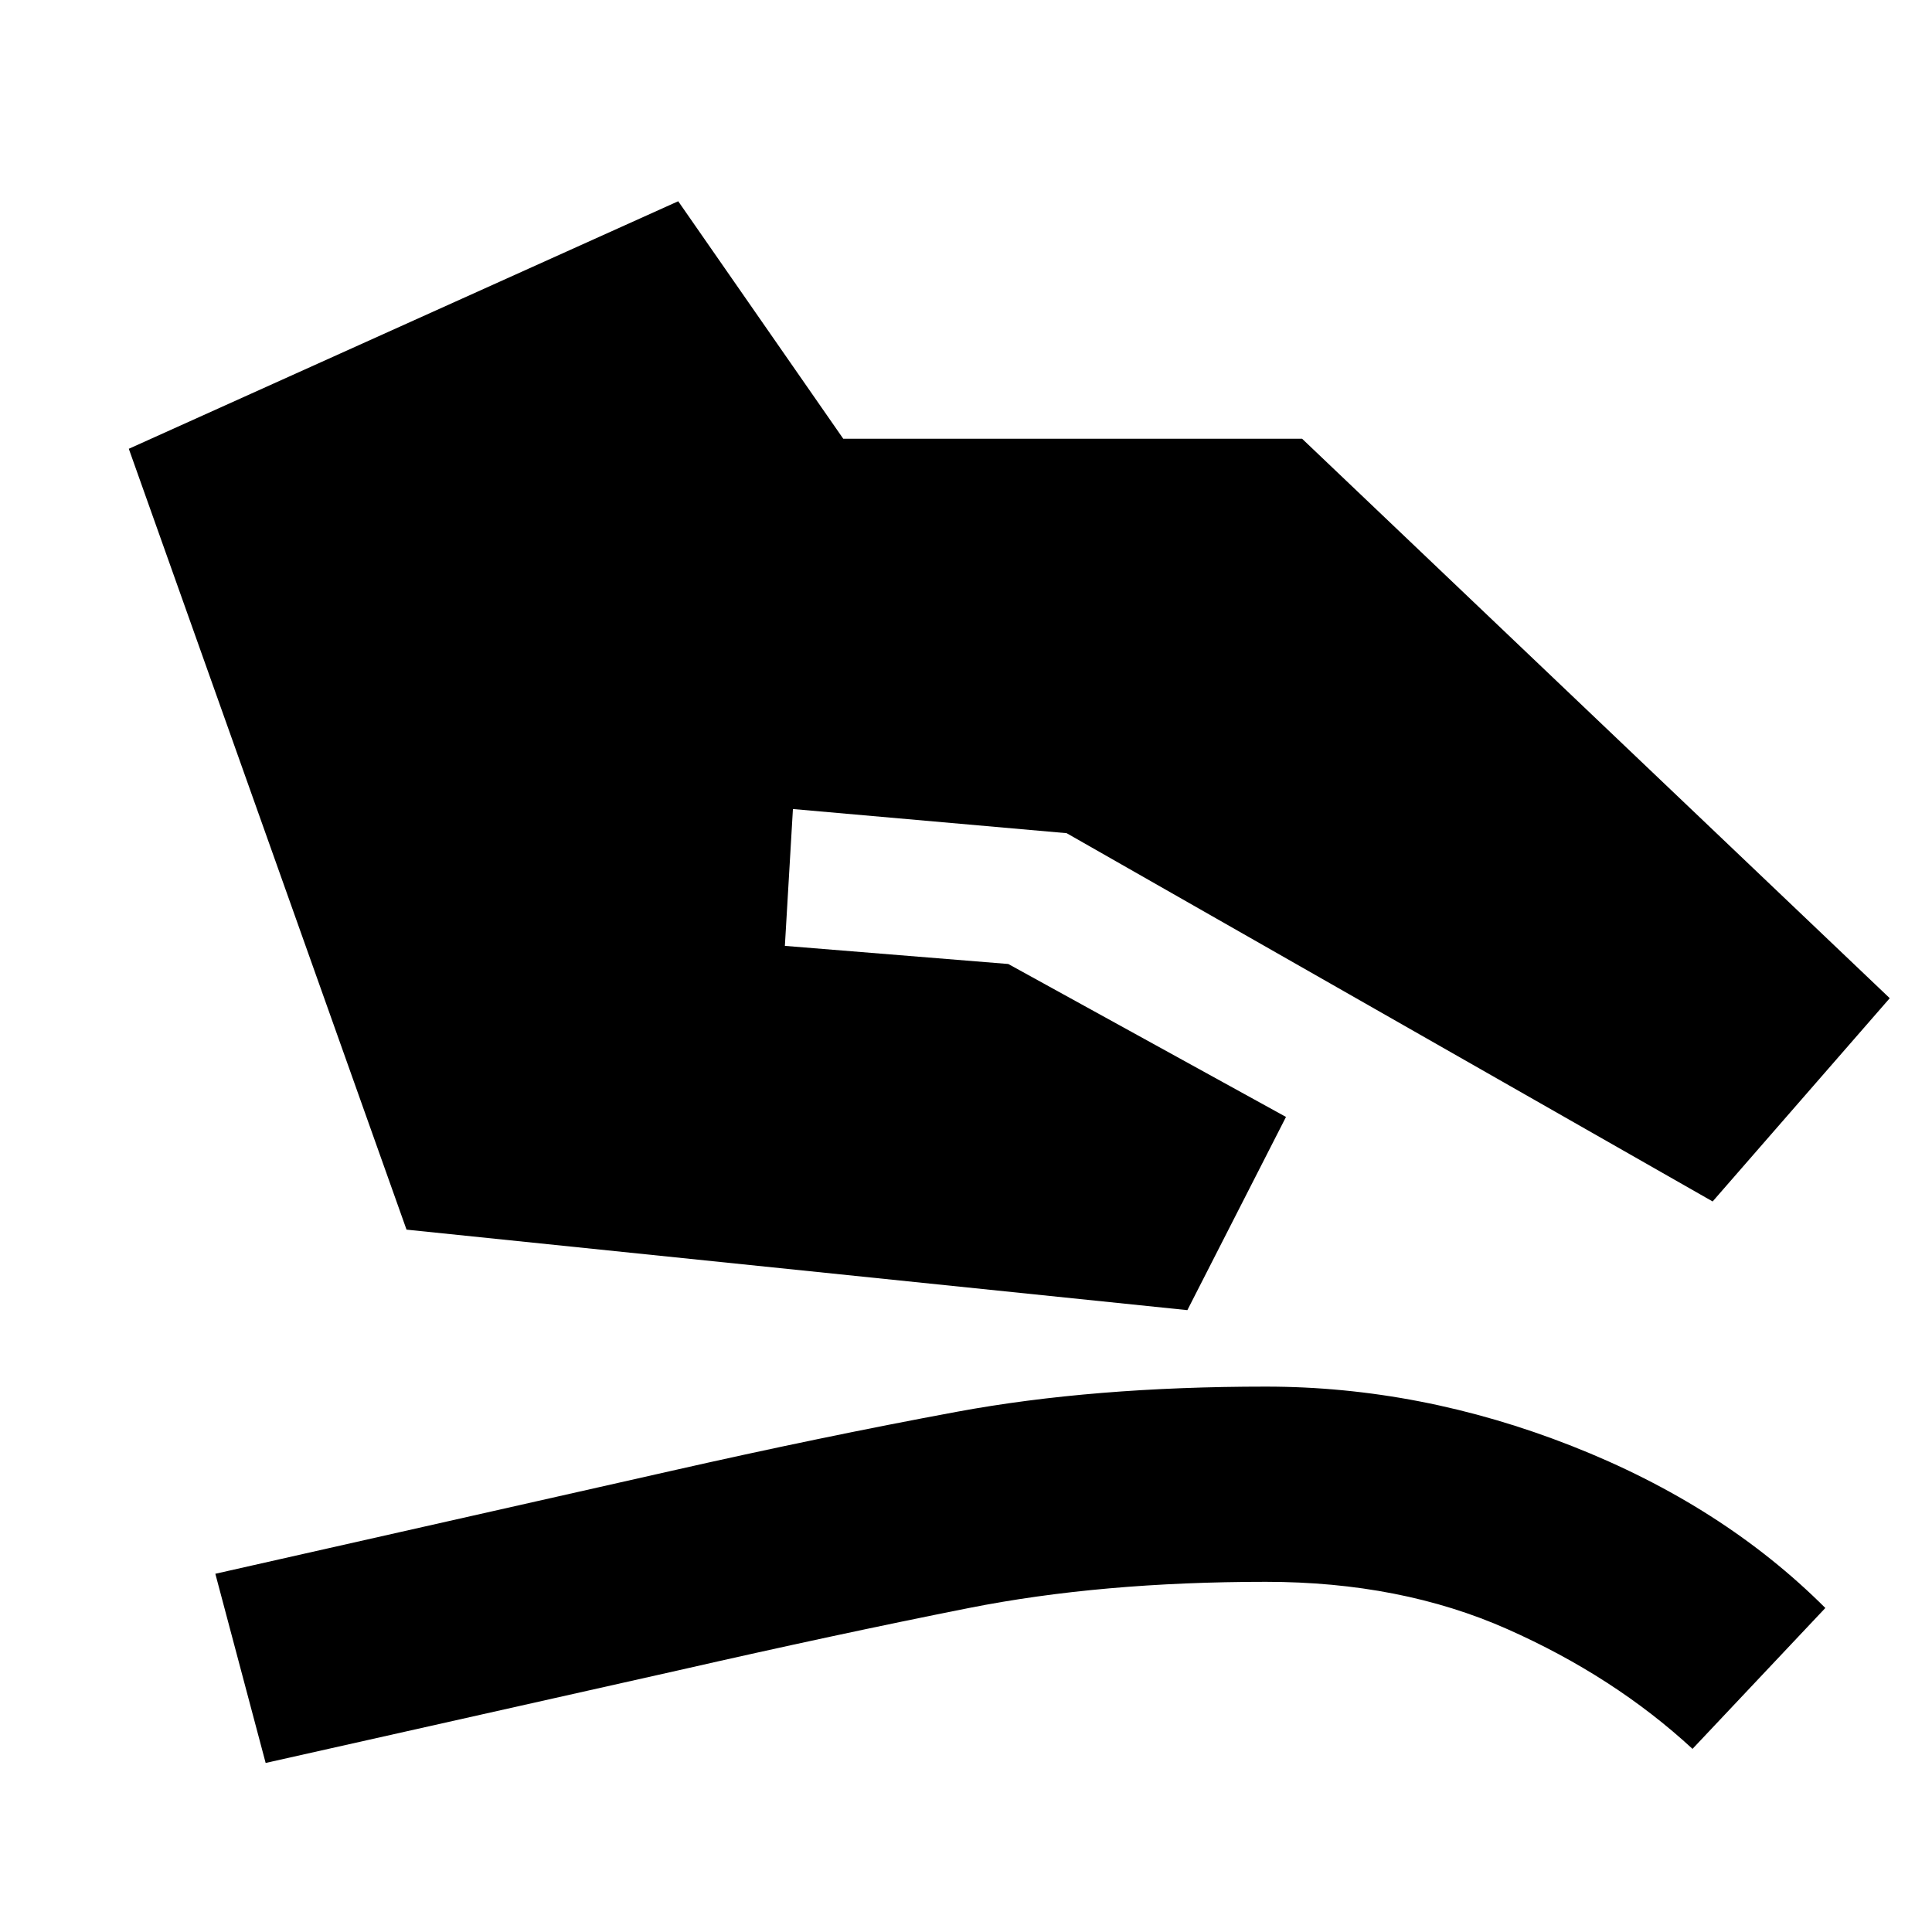 <svg xmlns="http://www.w3.org/2000/svg" height="20" viewBox="0 -960 960 960" width="20"><path d="M202-349 64-737l273-123 82 118h228l292 278-88 101-321-183-136-12-4 68 111 9 138 76-49 96-388-40ZM132-84l-25-94 226-51q75-17 142.5-29.5T629-271q77 0 152 29.5T907-161l-66 70q-39-36-92-59.5T629-174q-82 0-147.5 13T337-130L132-84Z"/></svg>